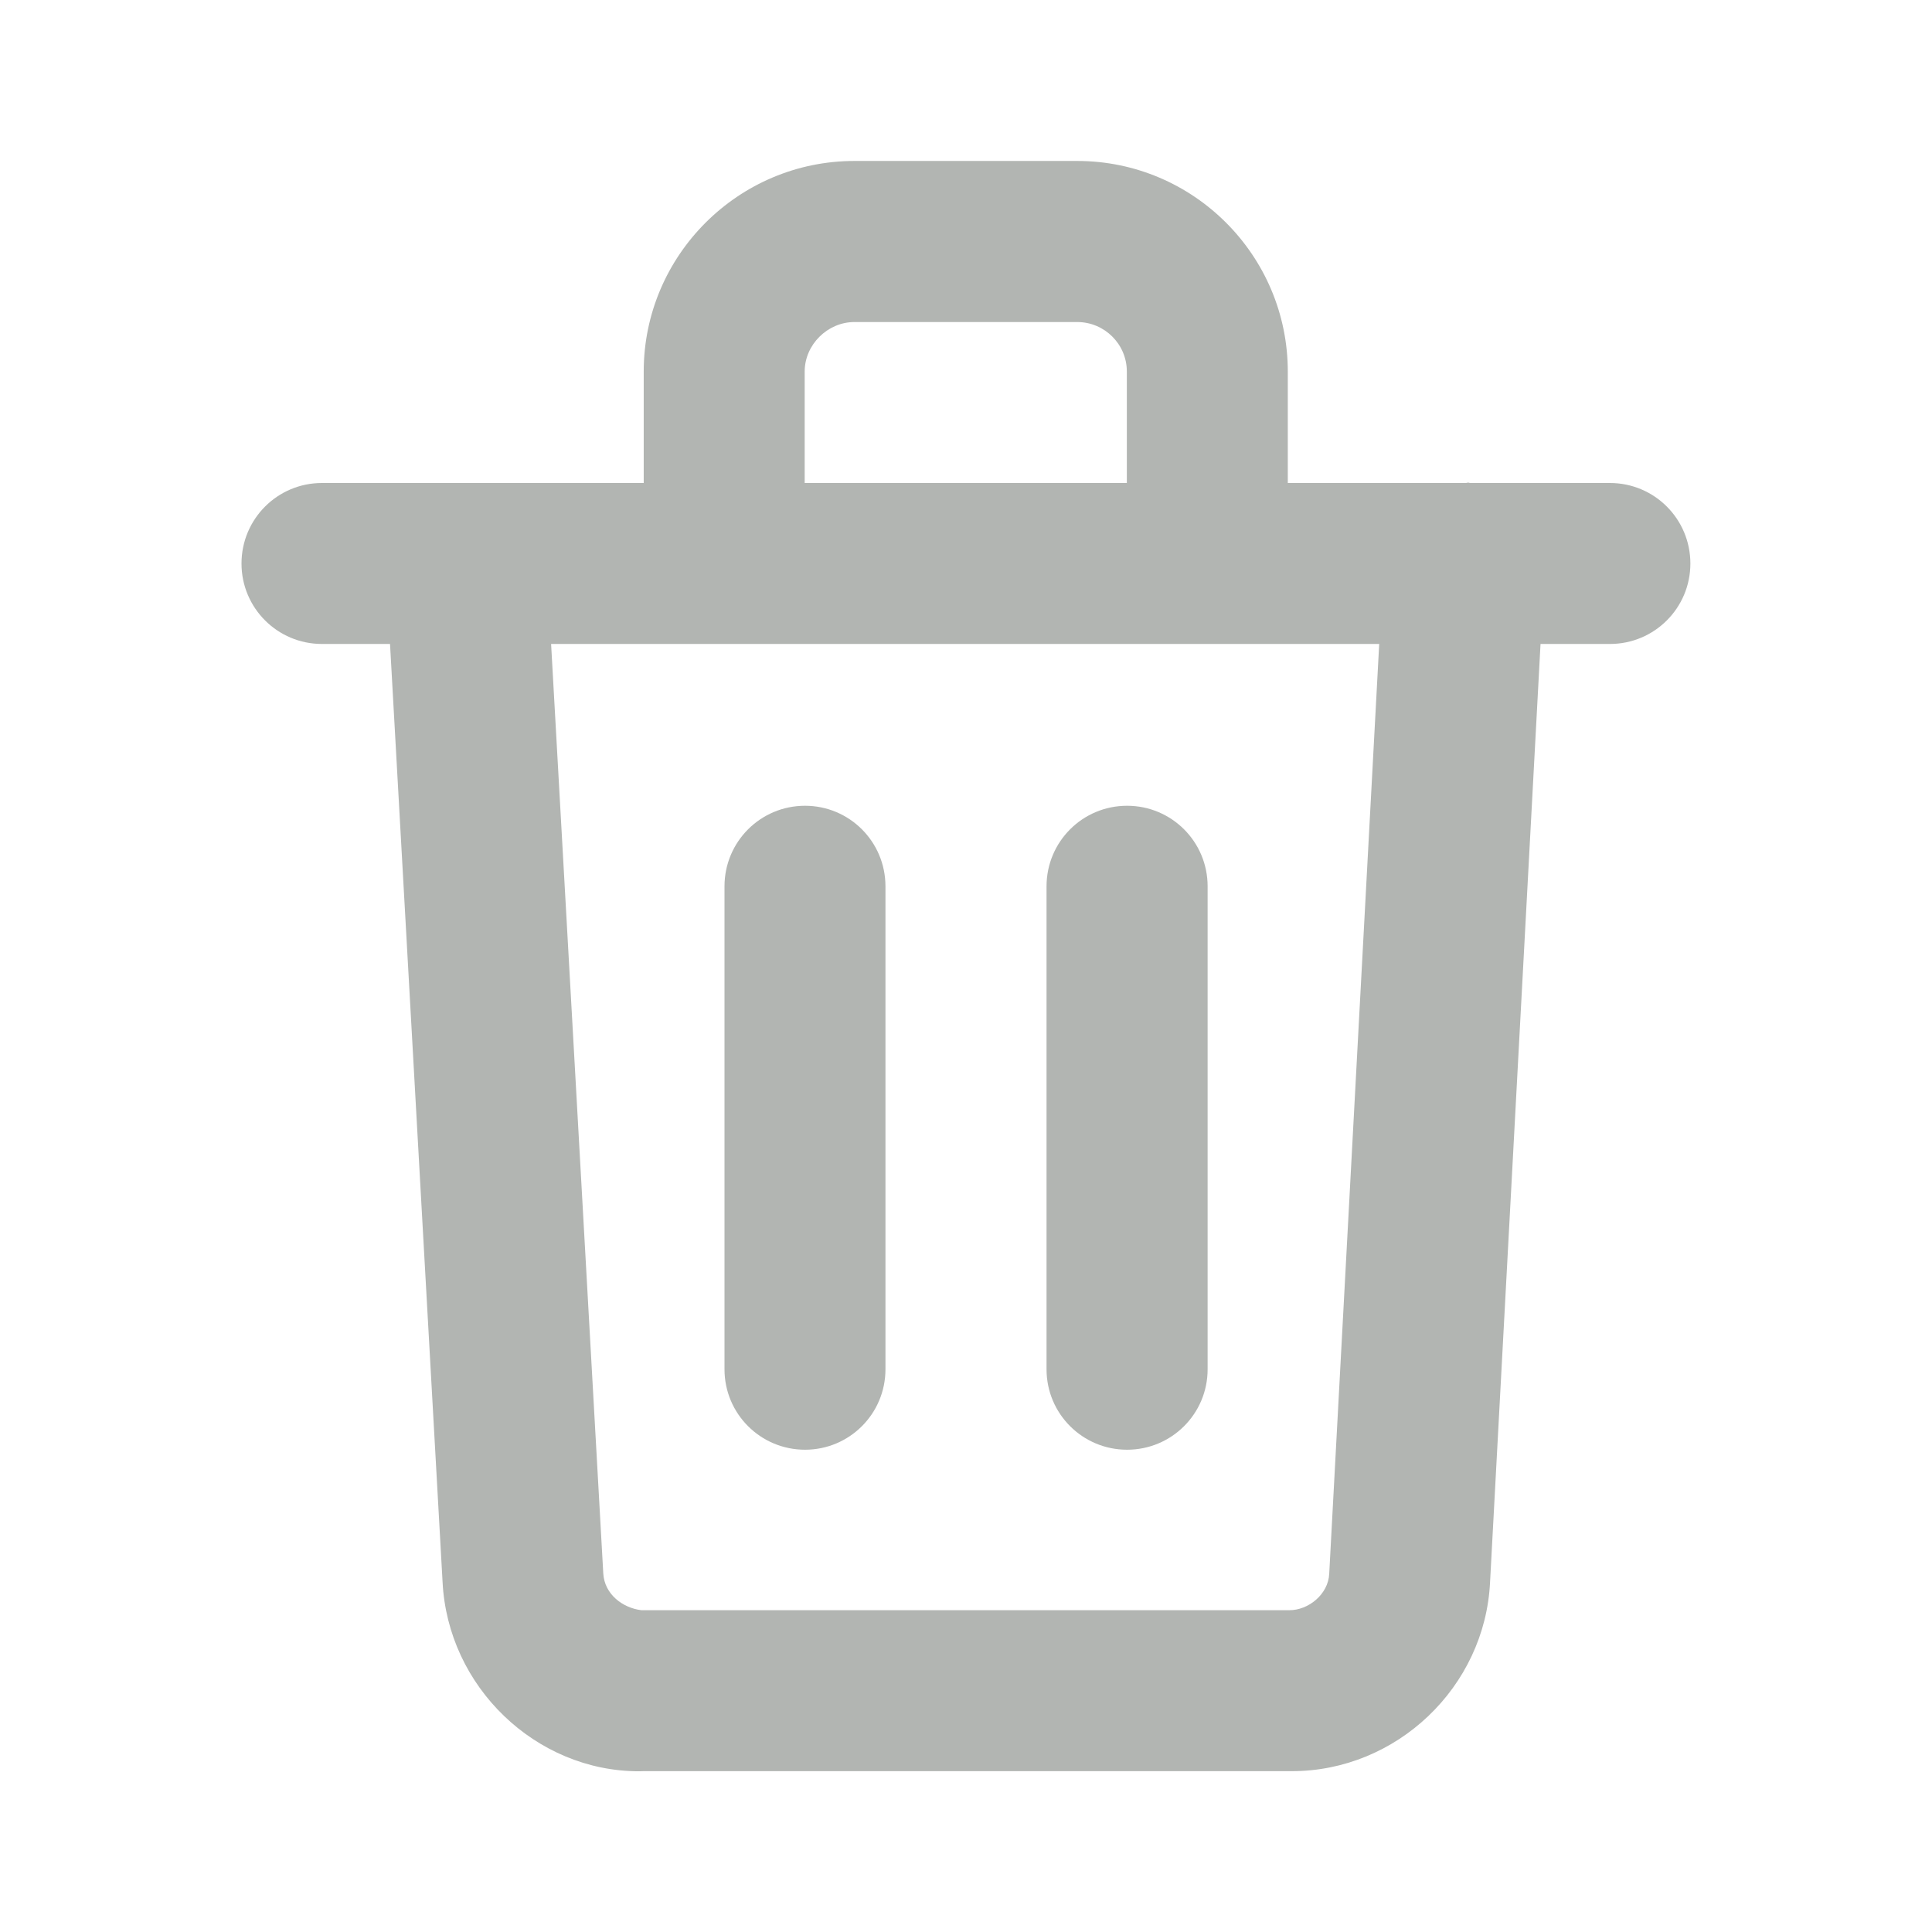 <svg width="16" height="16" viewBox="0 0 16 16" fill="none" xmlns="http://www.w3.org/2000/svg">
    <path fill-rule="evenodd" clip-rule="evenodd" d="M6.667 12.006C7.035 12.006 7.333 11.708 7.333 11.34V7.34C7.333 6.971 7.035 6.673 6.667 6.673C6.298 6.673 6 6.971 6 7.34V11.34C6 11.708 6.298 12.006 6.667 12.006Z" fill="#B2B5B2"/>
    <path fill-rule="evenodd" clip-rule="evenodd" d="M9.334 12.006C9.703 12.006 10.001 11.708 10.001 11.34V7.34C10.001 6.971 9.703 6.673 9.334 6.673C8.965 6.673 8.667 6.971 8.667 7.34V11.34C8.667 11.708 8.965 12.006 9.334 12.006Z" fill="#B2B5B2"/>
    <path fill-rule="evenodd" clip-rule="evenodd" d="M11.008 13.034C11 13.203 10.836 13.336 10.677 13.335H5.312C5.159 13.317 5.005 13.204 4.996 13.029L4.564 5.333H11.422L11.008 13.034ZM6.664 3.077C6.664 2.855 6.853 2.667 7.076 2.667H8.921C9.148 2.667 9.332 2.851 9.332 3.077V4H6.664V3.077ZM13.333 4H12.174C12.17 4 12.166 3.997 12.162 3.997C12.153 3.996 12.147 4 12.138 4H10.665V3.077C10.665 2.116 9.884 1.333 8.921 1.333H7.076C6.114 1.333 5.331 2.116 5.331 3.077V4H2.666C2.298 4 2 4.298 2 4.667C2 5.035 2.298 5.333 2.666 5.333H3.23L3.665 13.098C3.707 13.971 4.439 14.669 5.292 14.669C5.304 14.669 5.316 14.668 5.328 14.668H10.661H10.699C11.566 14.668 12.298 13.972 12.34 13.103L12.758 5.333H13.333C13.701 5.333 13.999 5.035 13.999 4.667C13.999 4.298 13.701 4 13.333 4Z" fill="#B2B5B2"/>
</svg>
